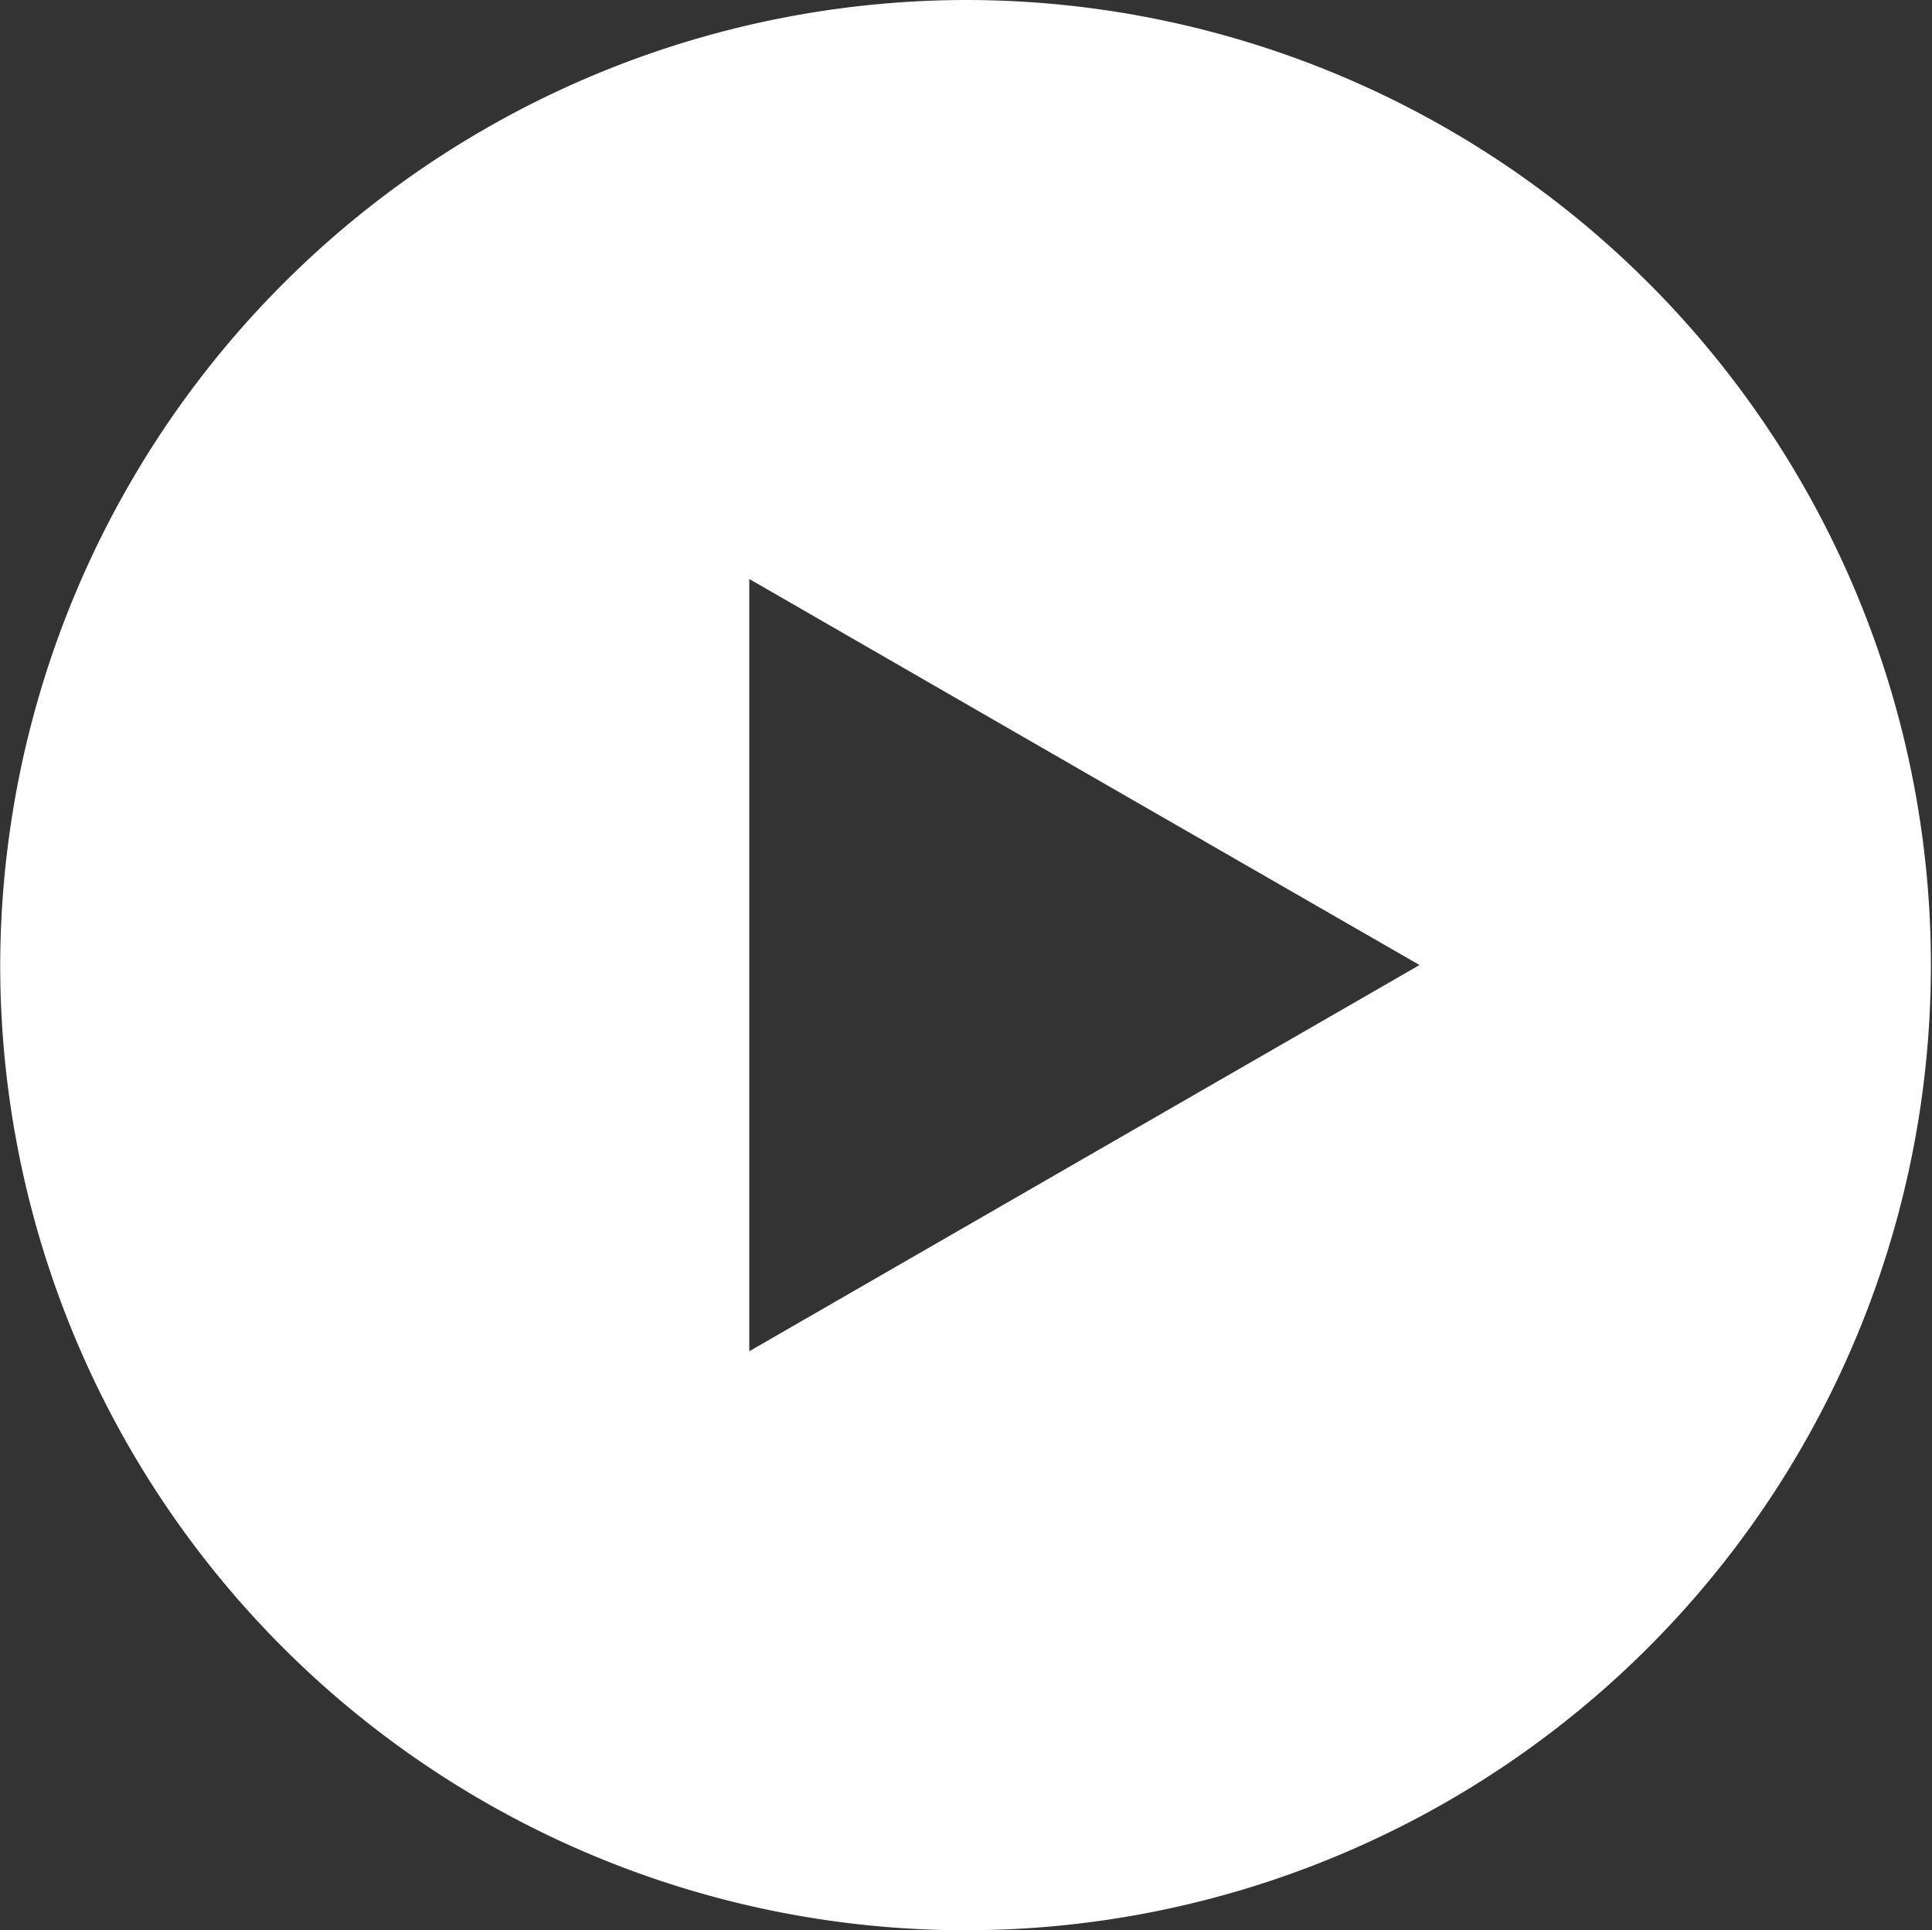 <svg xmlns="http://www.w3.org/2000/svg" width="120.031" height="119.94" viewBox="0 0 120.031 119.94">
  <rect x="0" y="0" width="120.031" height="119.94" fill="#333333" stroke="none"/>
<defs>
    <style>
      .cls-1 {
        fill: #fff;
        fill-rule: evenodd;
      }
    </style>
  </defs>
  <path class="cls-1" d="M548.994,7915.03A59.975,59.975,0,1,1,488.982,7975a60.1,60.1,0,0,1,60.012-59.97h0ZM577.161,7975l-20.826,12-20.815,12v-47.99l20.815,12Z" transform="translate(-488.969 -7915.03)"/>
</svg>
